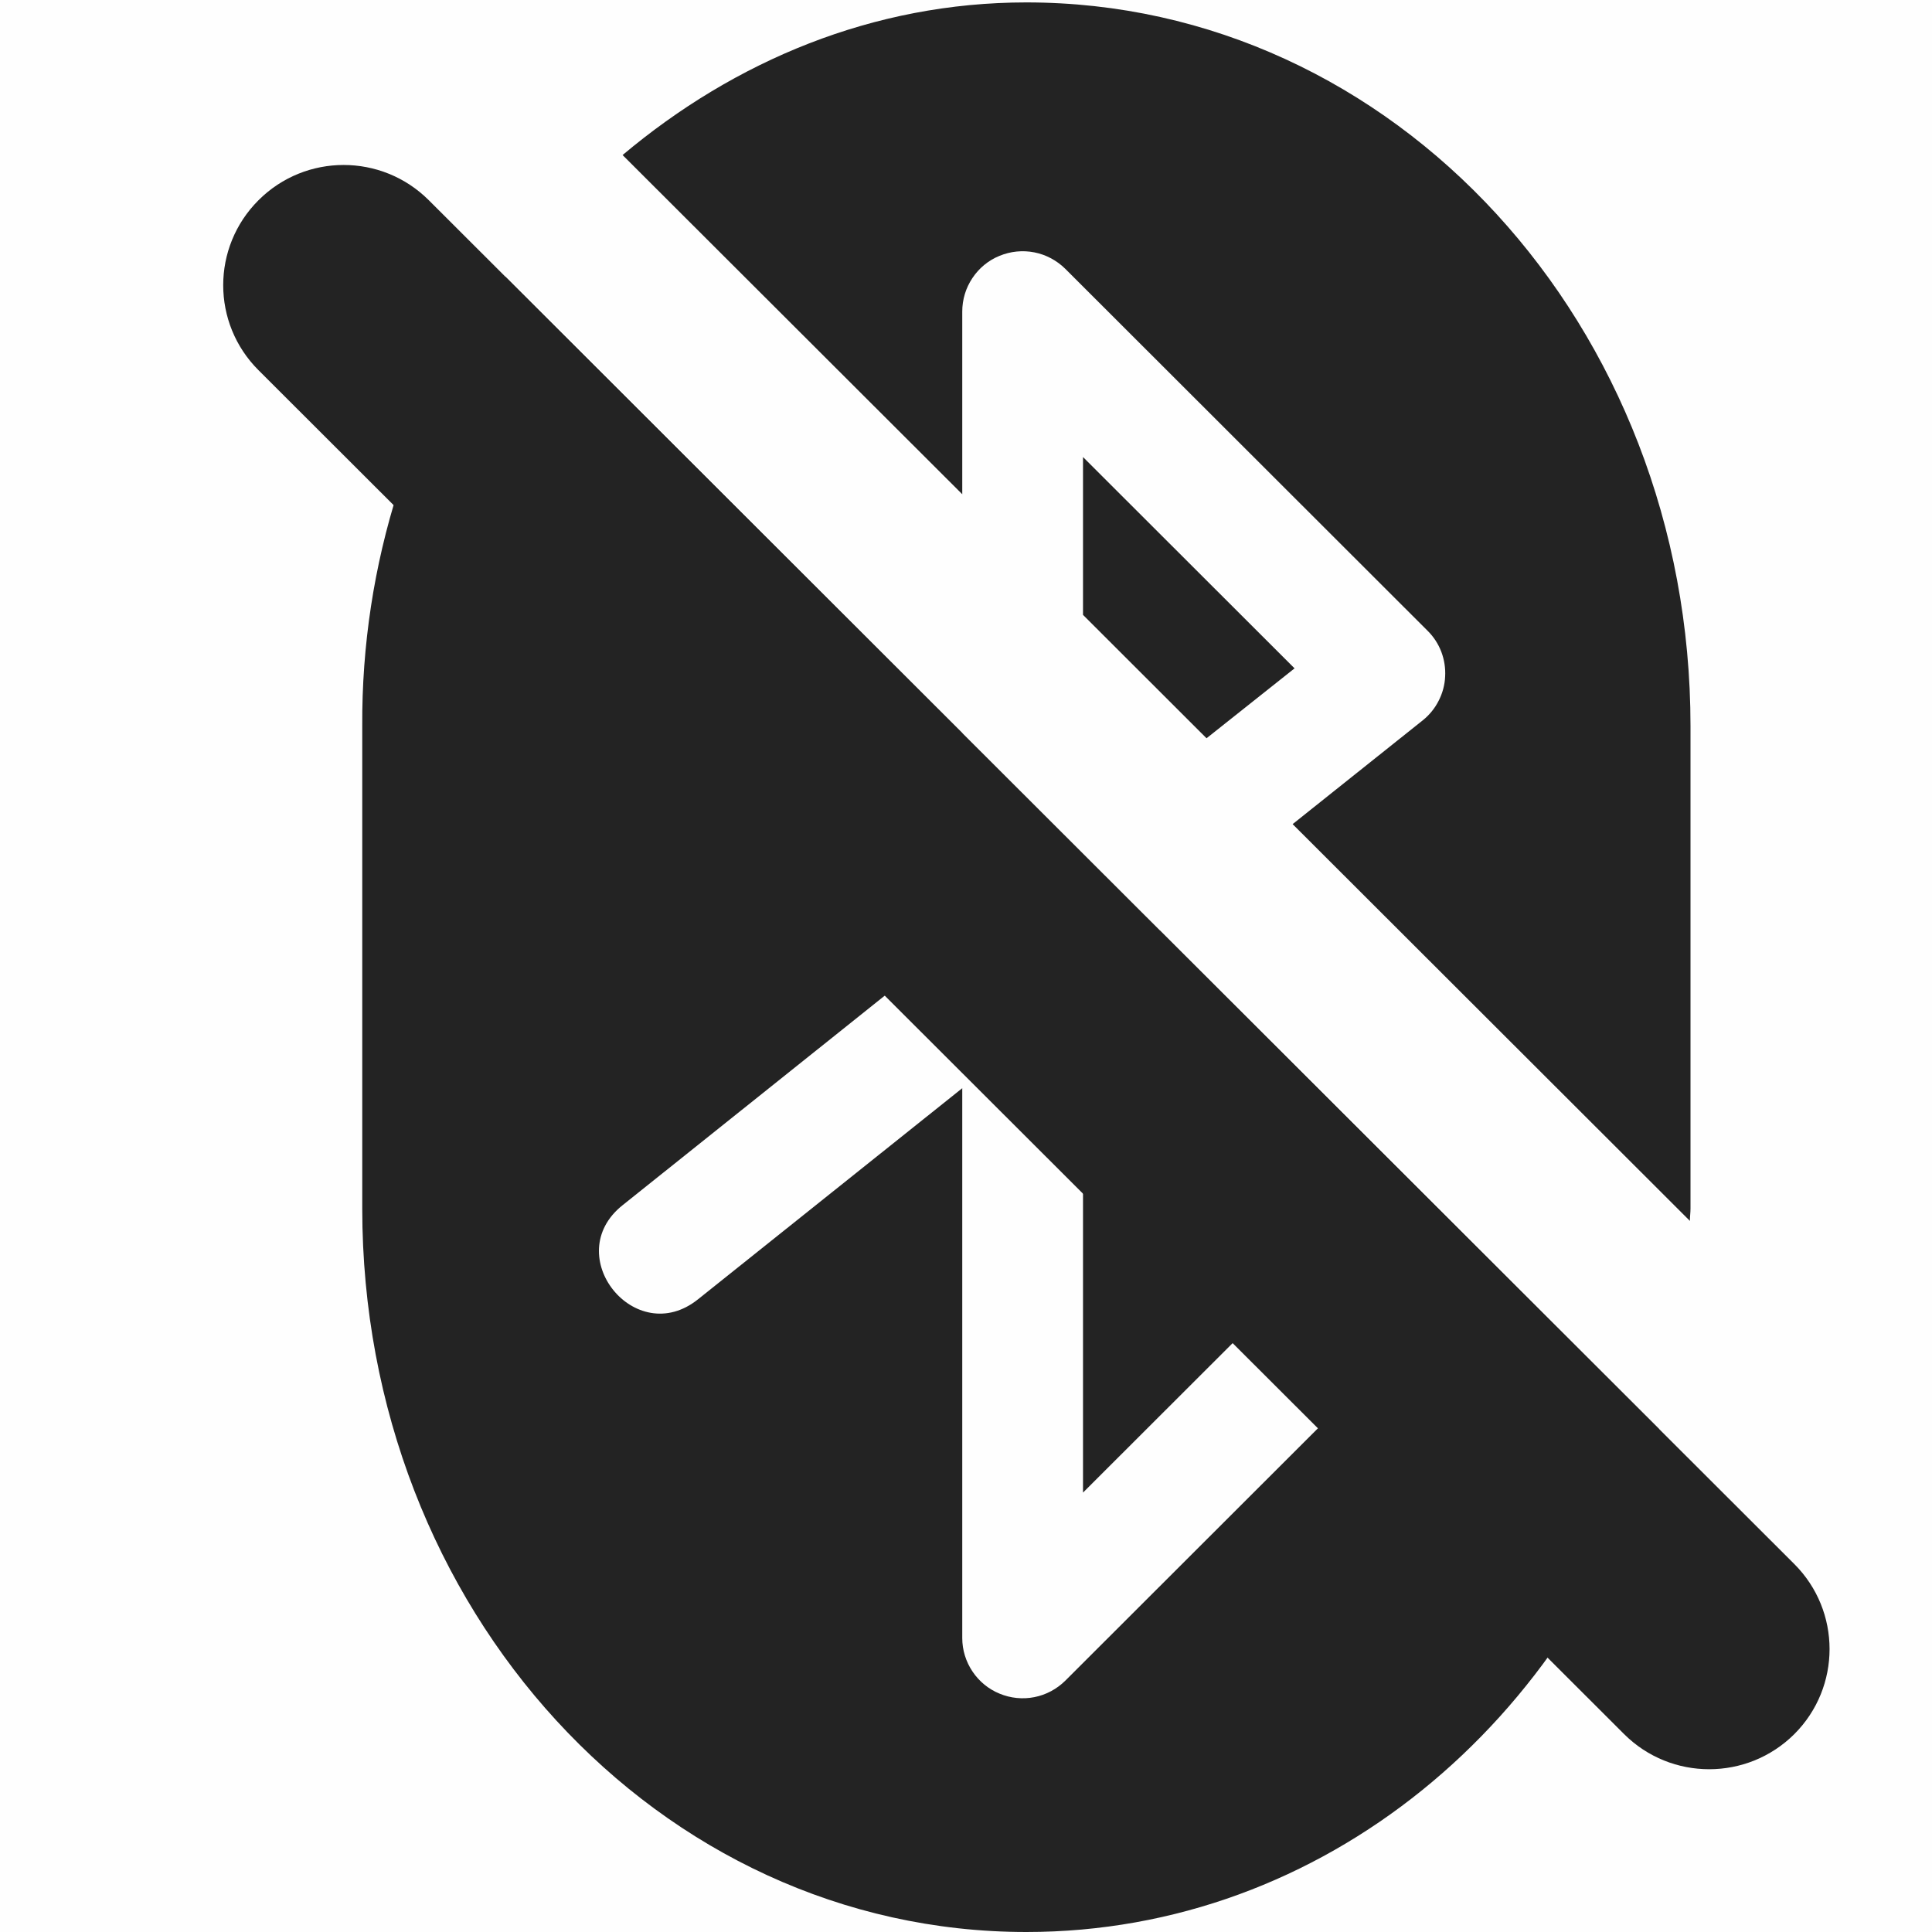 <svg width="16" height="16" viewBox="0 0 16 16" fill="none" xmlns="http://www.w3.org/2000/svg">
<g id="Status Icons/bluetooth-disabled-symbolic">
<g id="Group">
<path id="Vector" d="M0 0H16V16H0V0Z" fill="#808080" fill-opacity="0.01"/>
<path id="Vector_2" d="M8.5 0.02C7.232 0.02 6.084 0.504 5.156 1.284L7.969 4.093V2.58C7.969 2.481 7.998 2.385 8.053 2.303C8.108 2.22 8.186 2.156 8.277 2.119C8.369 2.081 8.469 2.071 8.566 2.09C8.663 2.109 8.752 2.157 8.822 2.226L11.822 5.223C11.872 5.272 11.911 5.332 11.936 5.397C11.961 5.463 11.972 5.533 11.968 5.603C11.965 5.673 11.946 5.742 11.914 5.804C11.882 5.867 11.837 5.922 11.782 5.966L10.705 6.825L13.995 10.111C13.995 10.076 14 10.043 14 10.008V6.013C14 2.693 11.547 0.02 8.5 0.02ZM4.186 2.292C3.407 3.376 2.992 4.678 3 6.013V10.008C3 13.327 5.453 16 8.5 16C10.961 16 13.034 14.255 13.74 11.835L9.604 7.705L9.144 8.072L11.781 10.179C11.836 10.223 11.881 10.278 11.913 10.341C11.945 10.403 11.964 10.472 11.968 10.542C11.972 10.612 11.961 10.682 11.936 10.748C11.911 10.813 11.872 10.873 11.822 10.922L8.822 13.919C8.752 13.988 8.663 14.036 8.566 14.055C8.47 14.074 8.369 14.064 8.278 14.026C8.187 13.989 8.109 13.925 8.054 13.843C7.999 13.761 7.969 13.665 7.969 13.566V9.012L5.781 10.76C5.261 11.177 4.635 10.396 5.156 9.981L7.543 8.073L5.377 6.013C4.811 5.602 5.257 4.924 5.781 5.386L7.969 7.134V6.071L4.186 2.292ZM8.969 3.785V5.092L9.992 6.114L10.721 5.535L8.969 3.785ZM8.969 9.212V12.361L10.721 10.611L8.969 9.212Z" fill="#232323"/>
<path id="Vector_3" d="M14.859 12.952L3.551 1.658C3.161 1.269 2.53 1.269 2.141 1.658C1.751 2.047 1.751 2.677 2.141 3.066L13.45 14.361C13.839 14.749 14.47 14.749 14.86 14.361C15.249 13.972 15.249 13.341 14.859 12.952Z" fill="#232323"/>
</g>
</g>
</svg>
